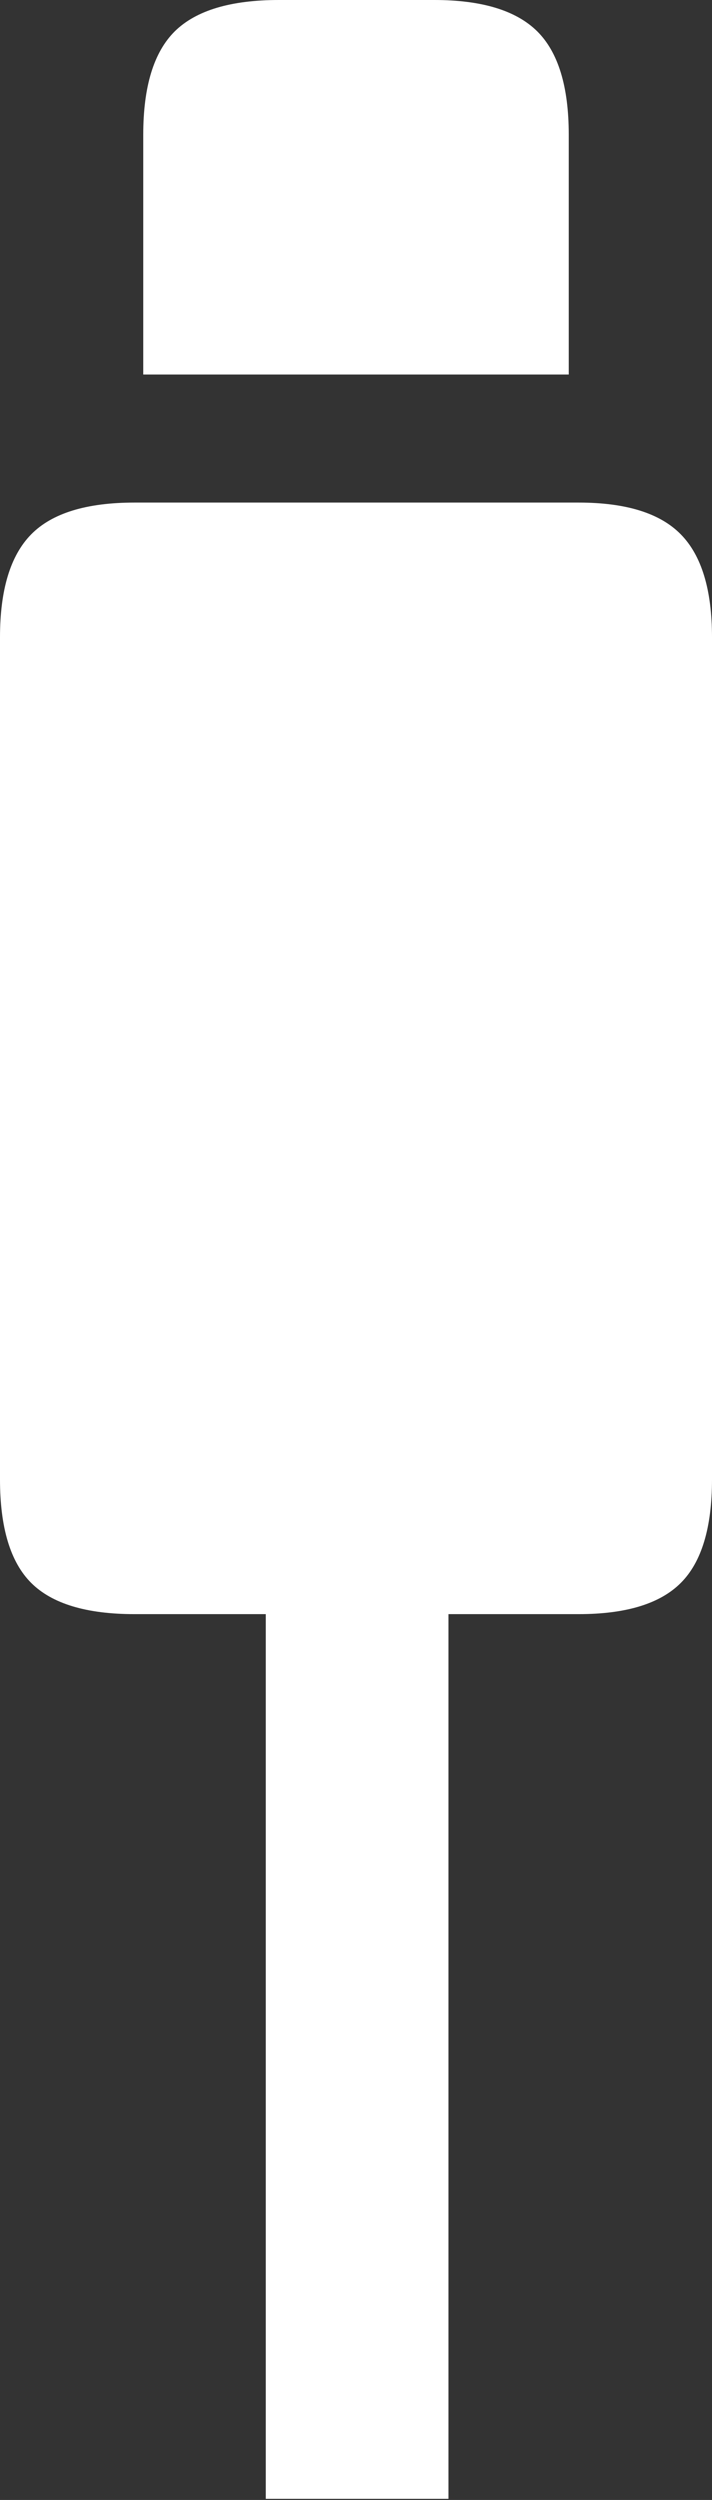 <?xml version="1.0" encoding="UTF-8"?>
<!--Generator: Apple Native CoreSVG 175.5-->
<!DOCTYPE svg
PUBLIC "-//W3C//DTD SVG 1.1//EN"
       "http://www.w3.org/Graphics/SVG/1.1/DTD/svg11.dtd">
<svg version="1.1" xmlns="http://www.w3.org/2000/svg" xmlns:xlink="http://www.w3.org/1999/xlink" width="6.357" height="22.295">
 <rect width="100%" height="100%" fill="#333333" stroke="none"/>
 <g>
  <rect height="22.295" opacity="0" width="6.357" x="0" y="0"/>
  <path d="M2.373 22.285L4.004 22.285L4.004 12.91L2.373 12.91ZM1.201 14.395L5.166 14.395Q5.801 14.395 6.079 14.116Q6.357 13.838 6.357 13.193L6.357 5.684Q6.357 5.049 6.079 4.766Q5.801 4.482 5.166 4.482L1.201 4.482Q0.557 4.482 0.278 4.766Q0 5.049 0 5.684L0 13.193Q0 13.838 0.278 14.116Q0.557 14.395 1.201 14.395Z" fill="#ffffff"/>
  <path d="M1.279 3.34L5.078 3.34L5.078 1.201Q5.078 0.557 4.795 0.278Q4.512 0 3.877 0L2.49 0Q1.846 0 1.562 0.278Q1.279 0.557 1.279 1.201Z" fill="#ffffff"/>
 </g>
</svg>
